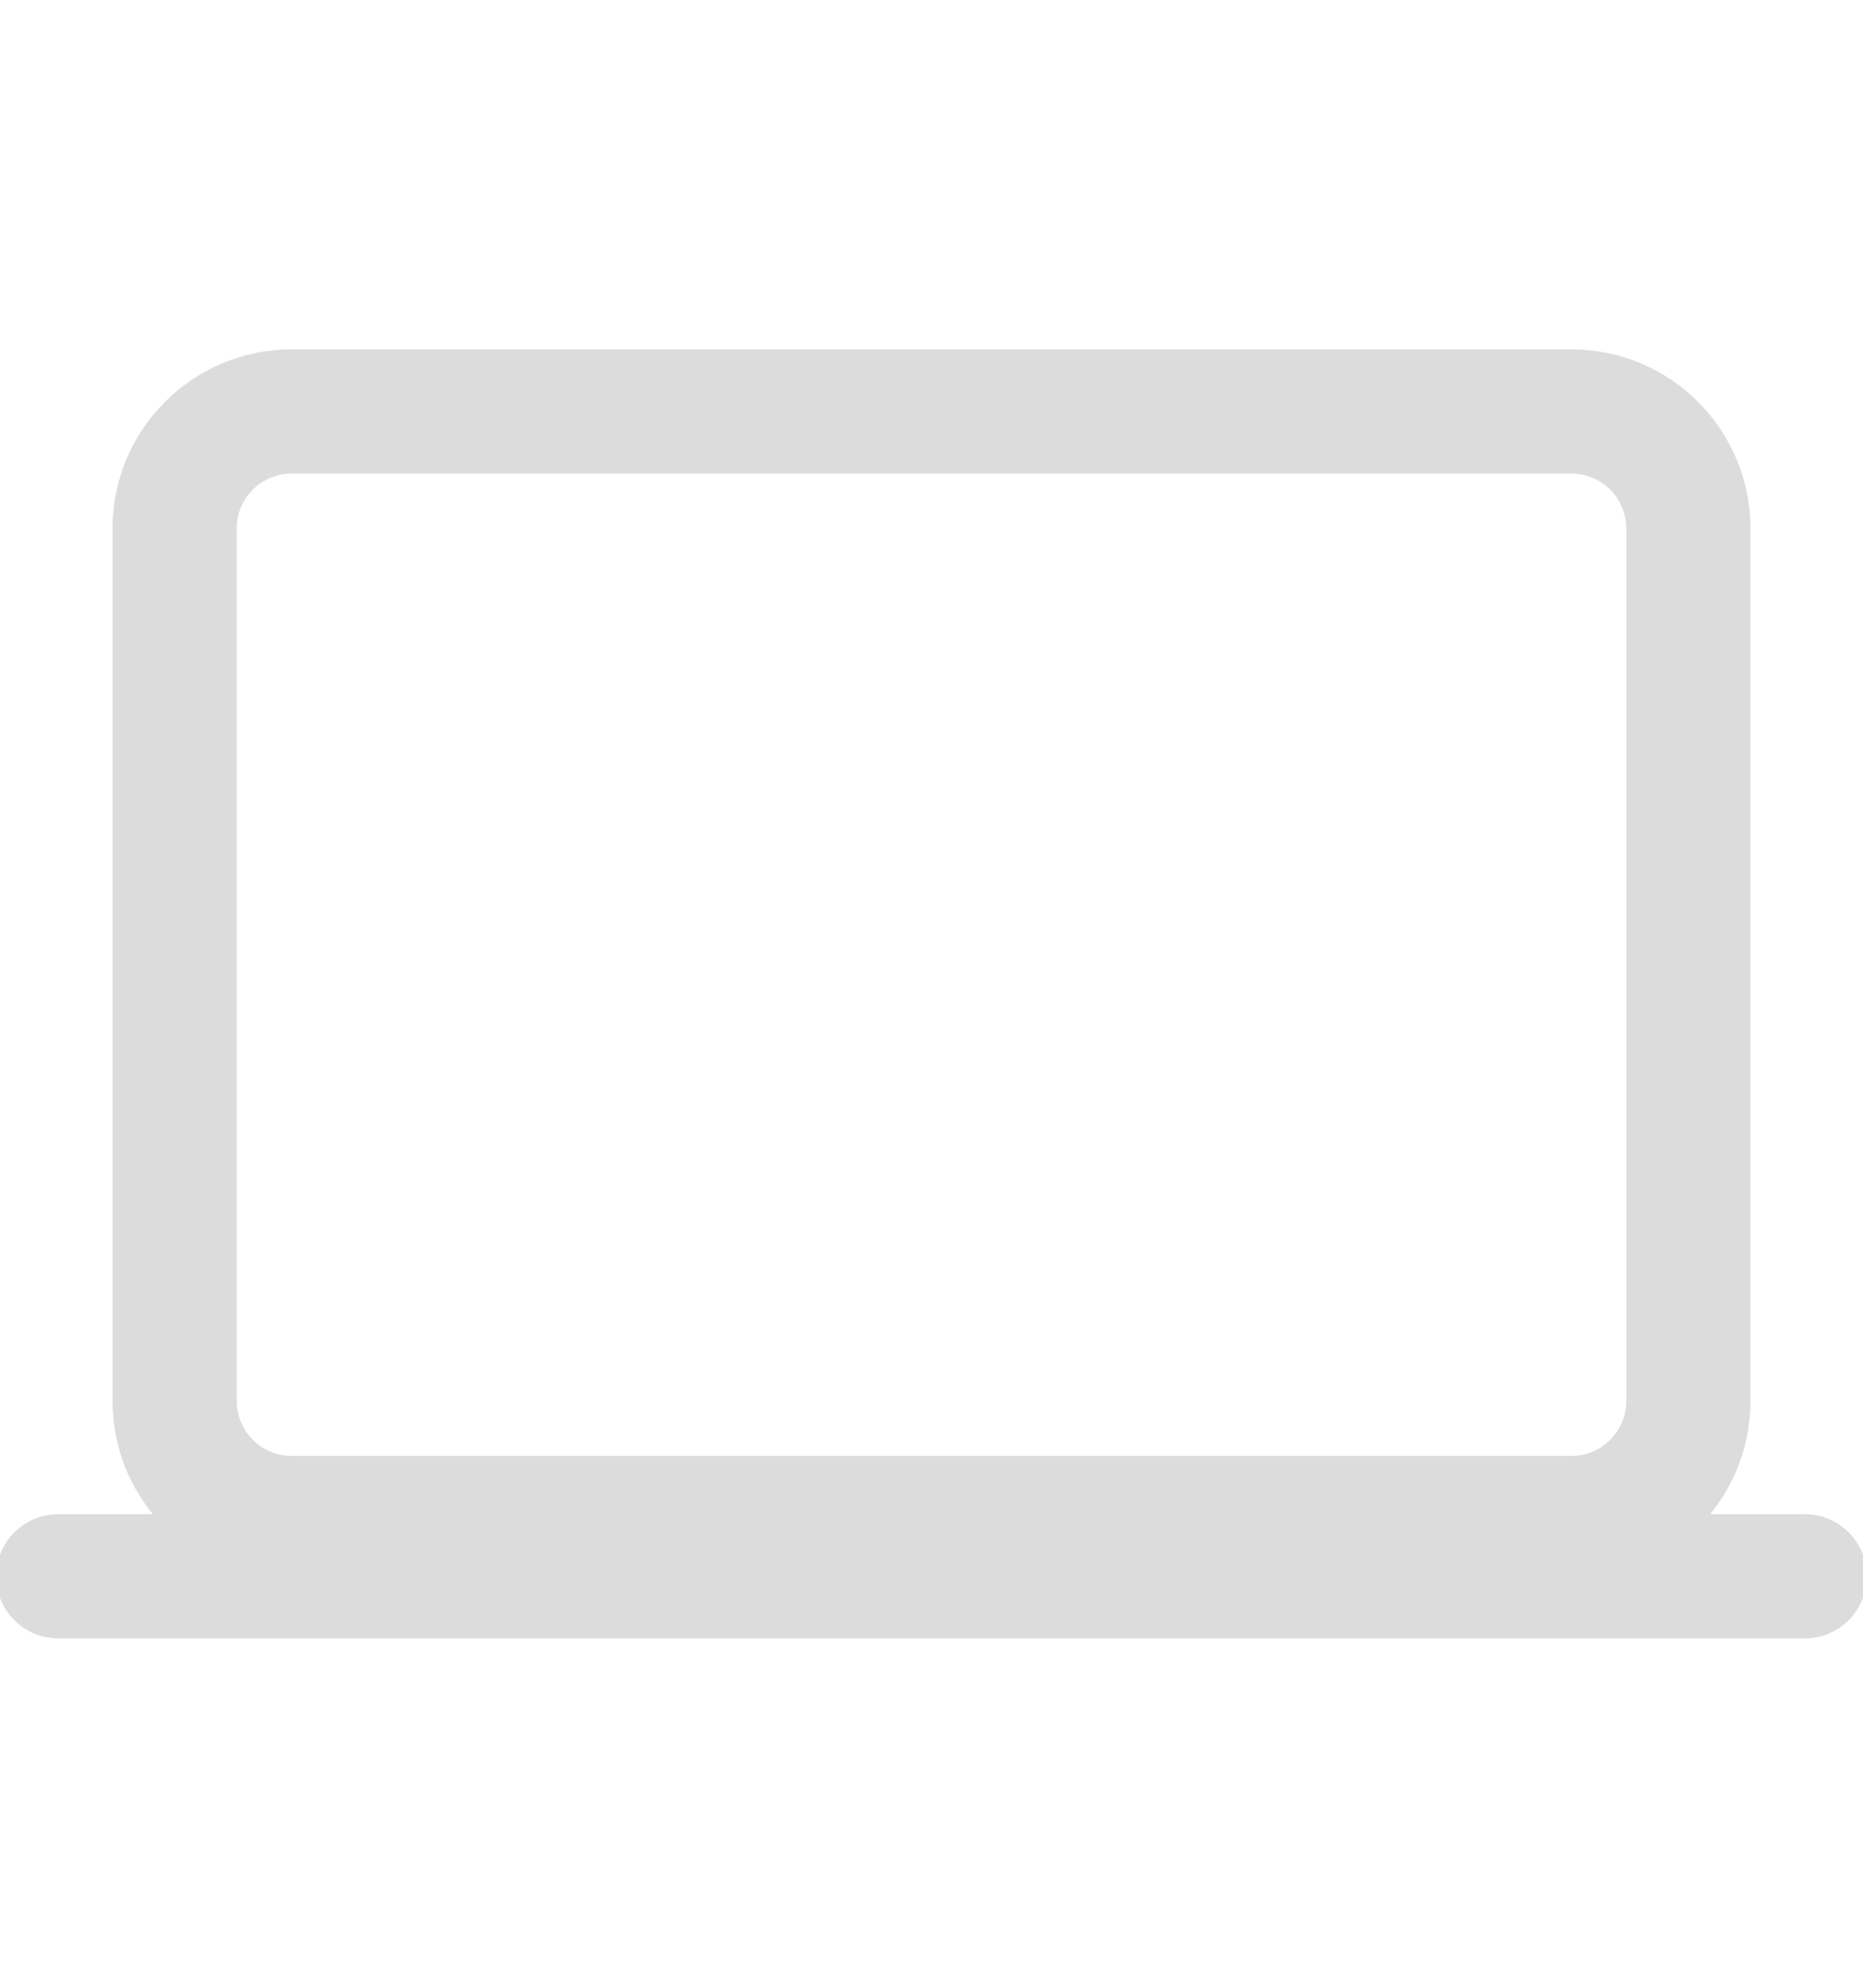 <svg width="15" height="16" viewBox="0 0 15 16" fill="none" xmlns="http://www.w3.org/2000/svg">
<g clip-path="url(#clip0_254_2738)">
<path d="M12.652 3.312H2.348C1.828 3.312 1.406 3.734 1.406 4.254V11.277C1.406 11.797 1.828 12.219 2.348 12.219H12.652C13.172 12.219 13.594 11.797 13.594 11.277V4.254C13.594 3.734 13.172 3.312 12.652 3.312Z" stroke="#DCDCDC" stroke-linejoin="round"/>
<path d="M0.469 12.688H14.531H0.469Z" fill="#DCDCDC"/>
<path d="M0.469 12.688H14.531" stroke="#DCDCDC" stroke-miterlimit="10" stroke-linecap="round"/>
</g>
<defs>
<clipPath id="clip0_254_2738">
<rect width="15" height="15" fill="white" transform="translate(0 0.5)"/>
</clipPath>
</defs>
</svg>
